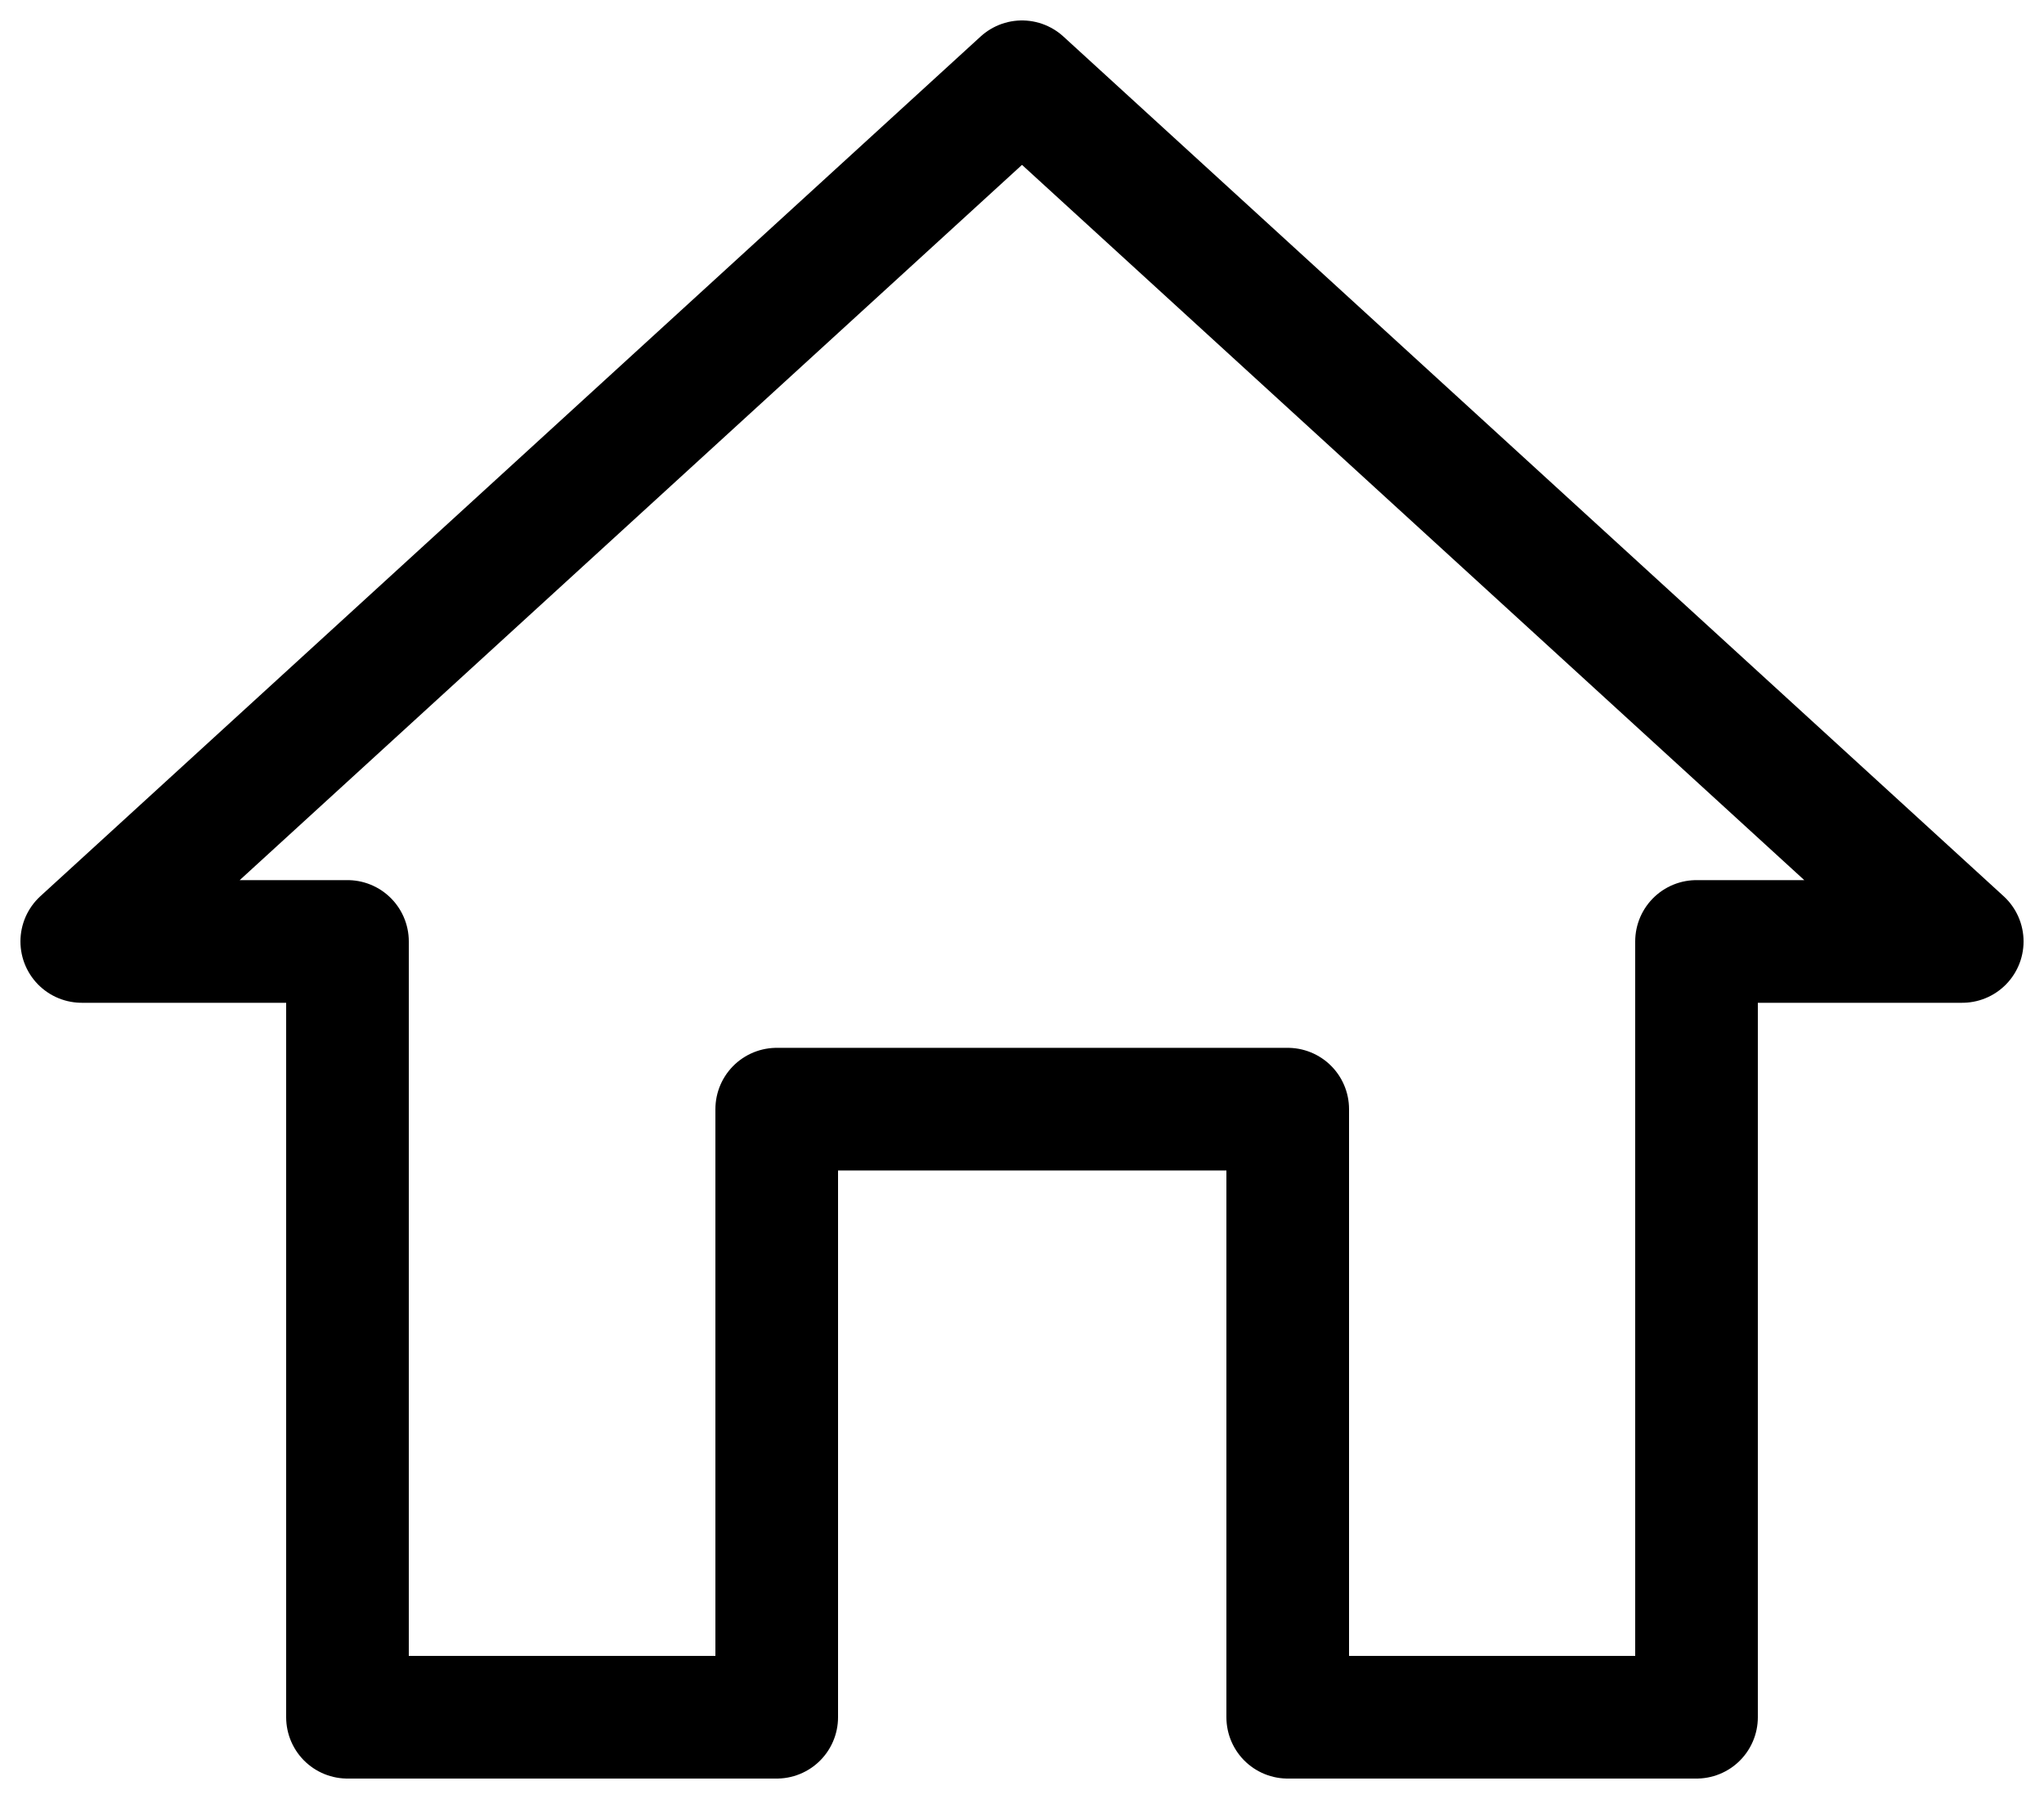 <svg width="50" height="44" viewBox="0 0 50 44" fill="none" xmlns="http://www.w3.org/2000/svg">
<path d="M8.5 23.026V42H19V27.128H31.5V42H41.5V23.026H48L25 2L2 23.026H8.5Z" stroke="black" stroke-width="3" stroke-linecap="round" stroke-linejoin="round"/>
</svg>
